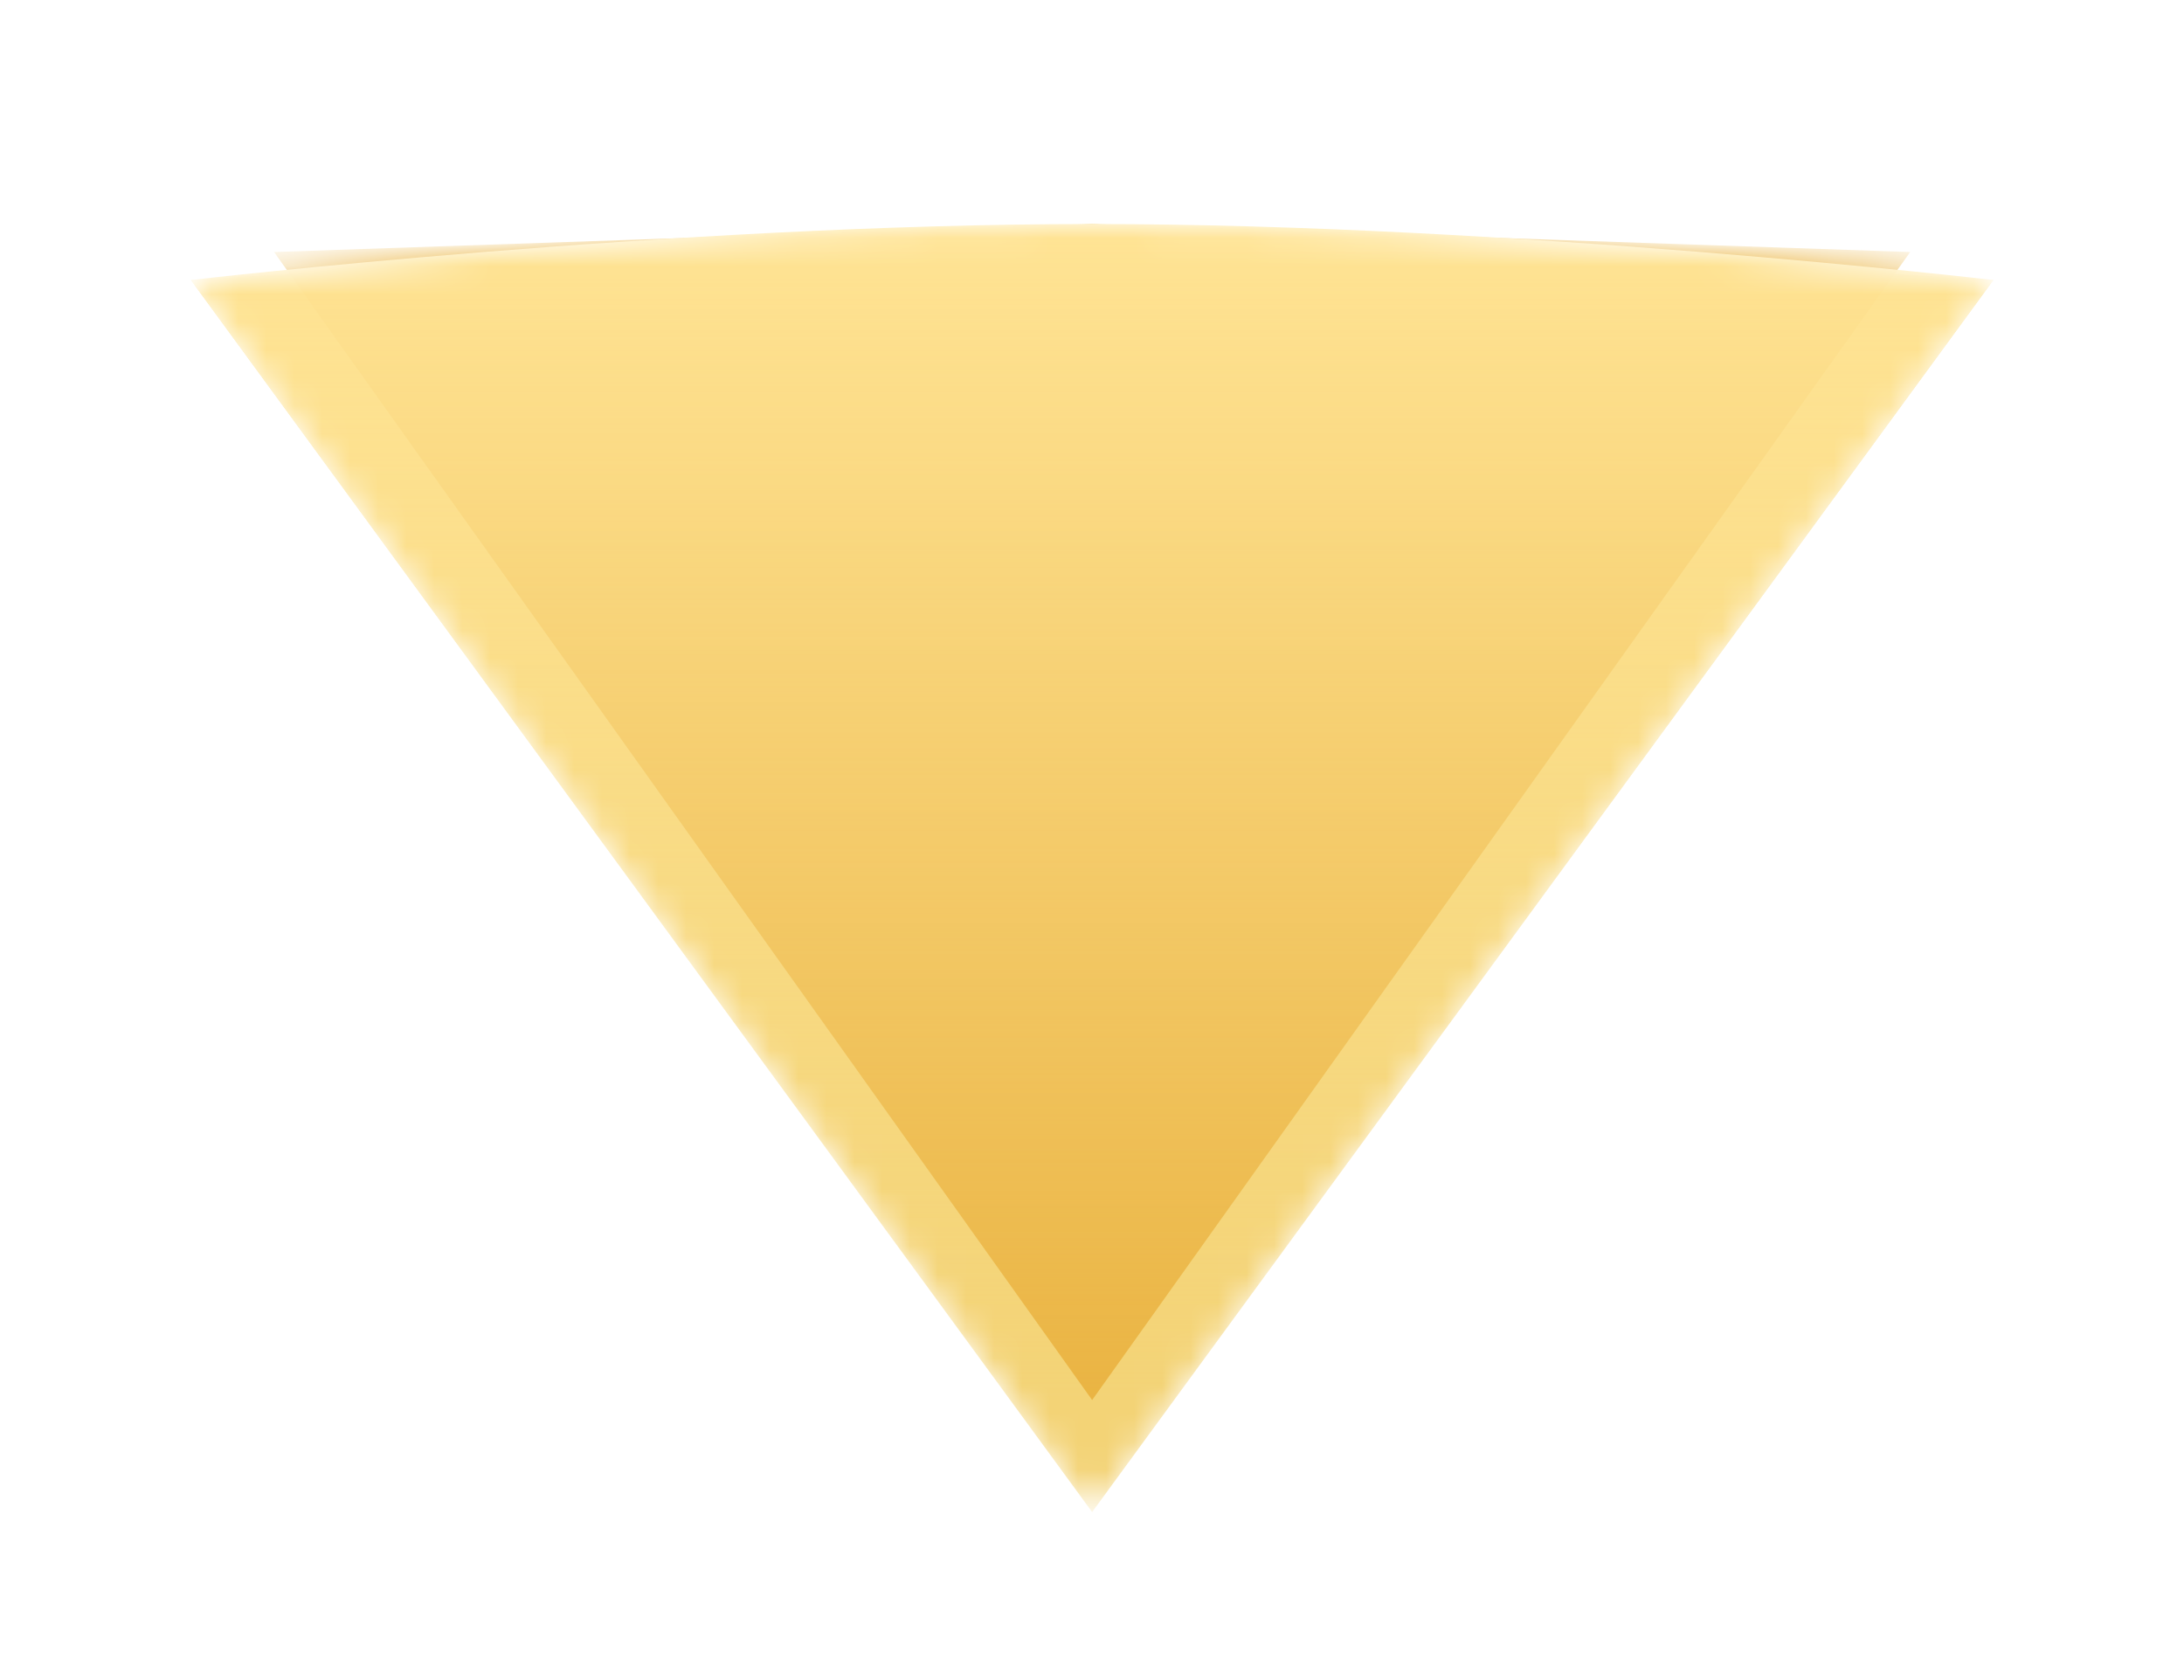 <svg viewBox="0 0 78 60" fill="none" xmlns="http://www.w3.org/2000/svg">
<g filter="url(#filter0_d)">
<mask id="mask0" mask-type="alpha" maskUnits="userSpaceOnUse" x="6" y="0" width="66" height="46">
<path fill-rule="evenodd" clip-rule="evenodd" d="M6.817 2C6.817 2 24.003 0 39 0C53.997 0 71.192 2 71.192 2L39 46L6.817 2Z" fill="white"/>
</mask>
<g mask="url(#mask0)">
<path fill-rule="evenodd" clip-rule="evenodd" d="M39.005 46L6.817 2L39.005 0L71.192 2L39.005 46Z" fill="#F3D376"/>
<path fill-rule="evenodd" clip-rule="evenodd" d="M39.005 42L9.788 1L39.005 0L68.221 1L39.005 42Z" fill="#EAB443"/>
<path fill-rule="evenodd" clip-rule="evenodd" d="M6.817 2C6.817 2 24.003 0 39 0C53.997 0 71.192 2 71.192 2L39 46L6.817 2Z" fill="url(#paint0_linear)"/>
</g>
</g>
<defs>
<filter id="filter0_d" x="0.817" y="0" width="76.375" height="60" filterUnits="userSpaceOnUse" color-interpolation-filters="sRGB">
<feFlood flood-opacity="0" result="BackgroundImageFix"/>
<feColorMatrix in="SourceAlpha" type="matrix" values="0 0 0 0 0 0 0 0 0 0 0 0 0 0 0 0 0 0 127 0"/>
<feOffset dy="8"/>
<feGaussianBlur stdDeviation="3"/>
<feColorMatrix type="matrix" values="0 0 0 0 0 0 0 0 0 0 0 0 0 0 0 0 0 0 0.2 0"/>
<feBlend mode="normal" in2="BackgroundImageFix" result="effect1_dropShadow"/>
<feBlend mode="normal" in="SourceGraphic" in2="effect1_dropShadow" result="shape"/>
</filter>
<linearGradient id="paint0_linear" x1="6.817" y1="0" x2="6.817" y2="42" gradientUnits="userSpaceOnUse">
<stop stop-color="#FFE495"/>
<stop offset="1" stop-color="#FFE495" stop-opacity="0"/>
</linearGradient>
</defs>
</svg>
